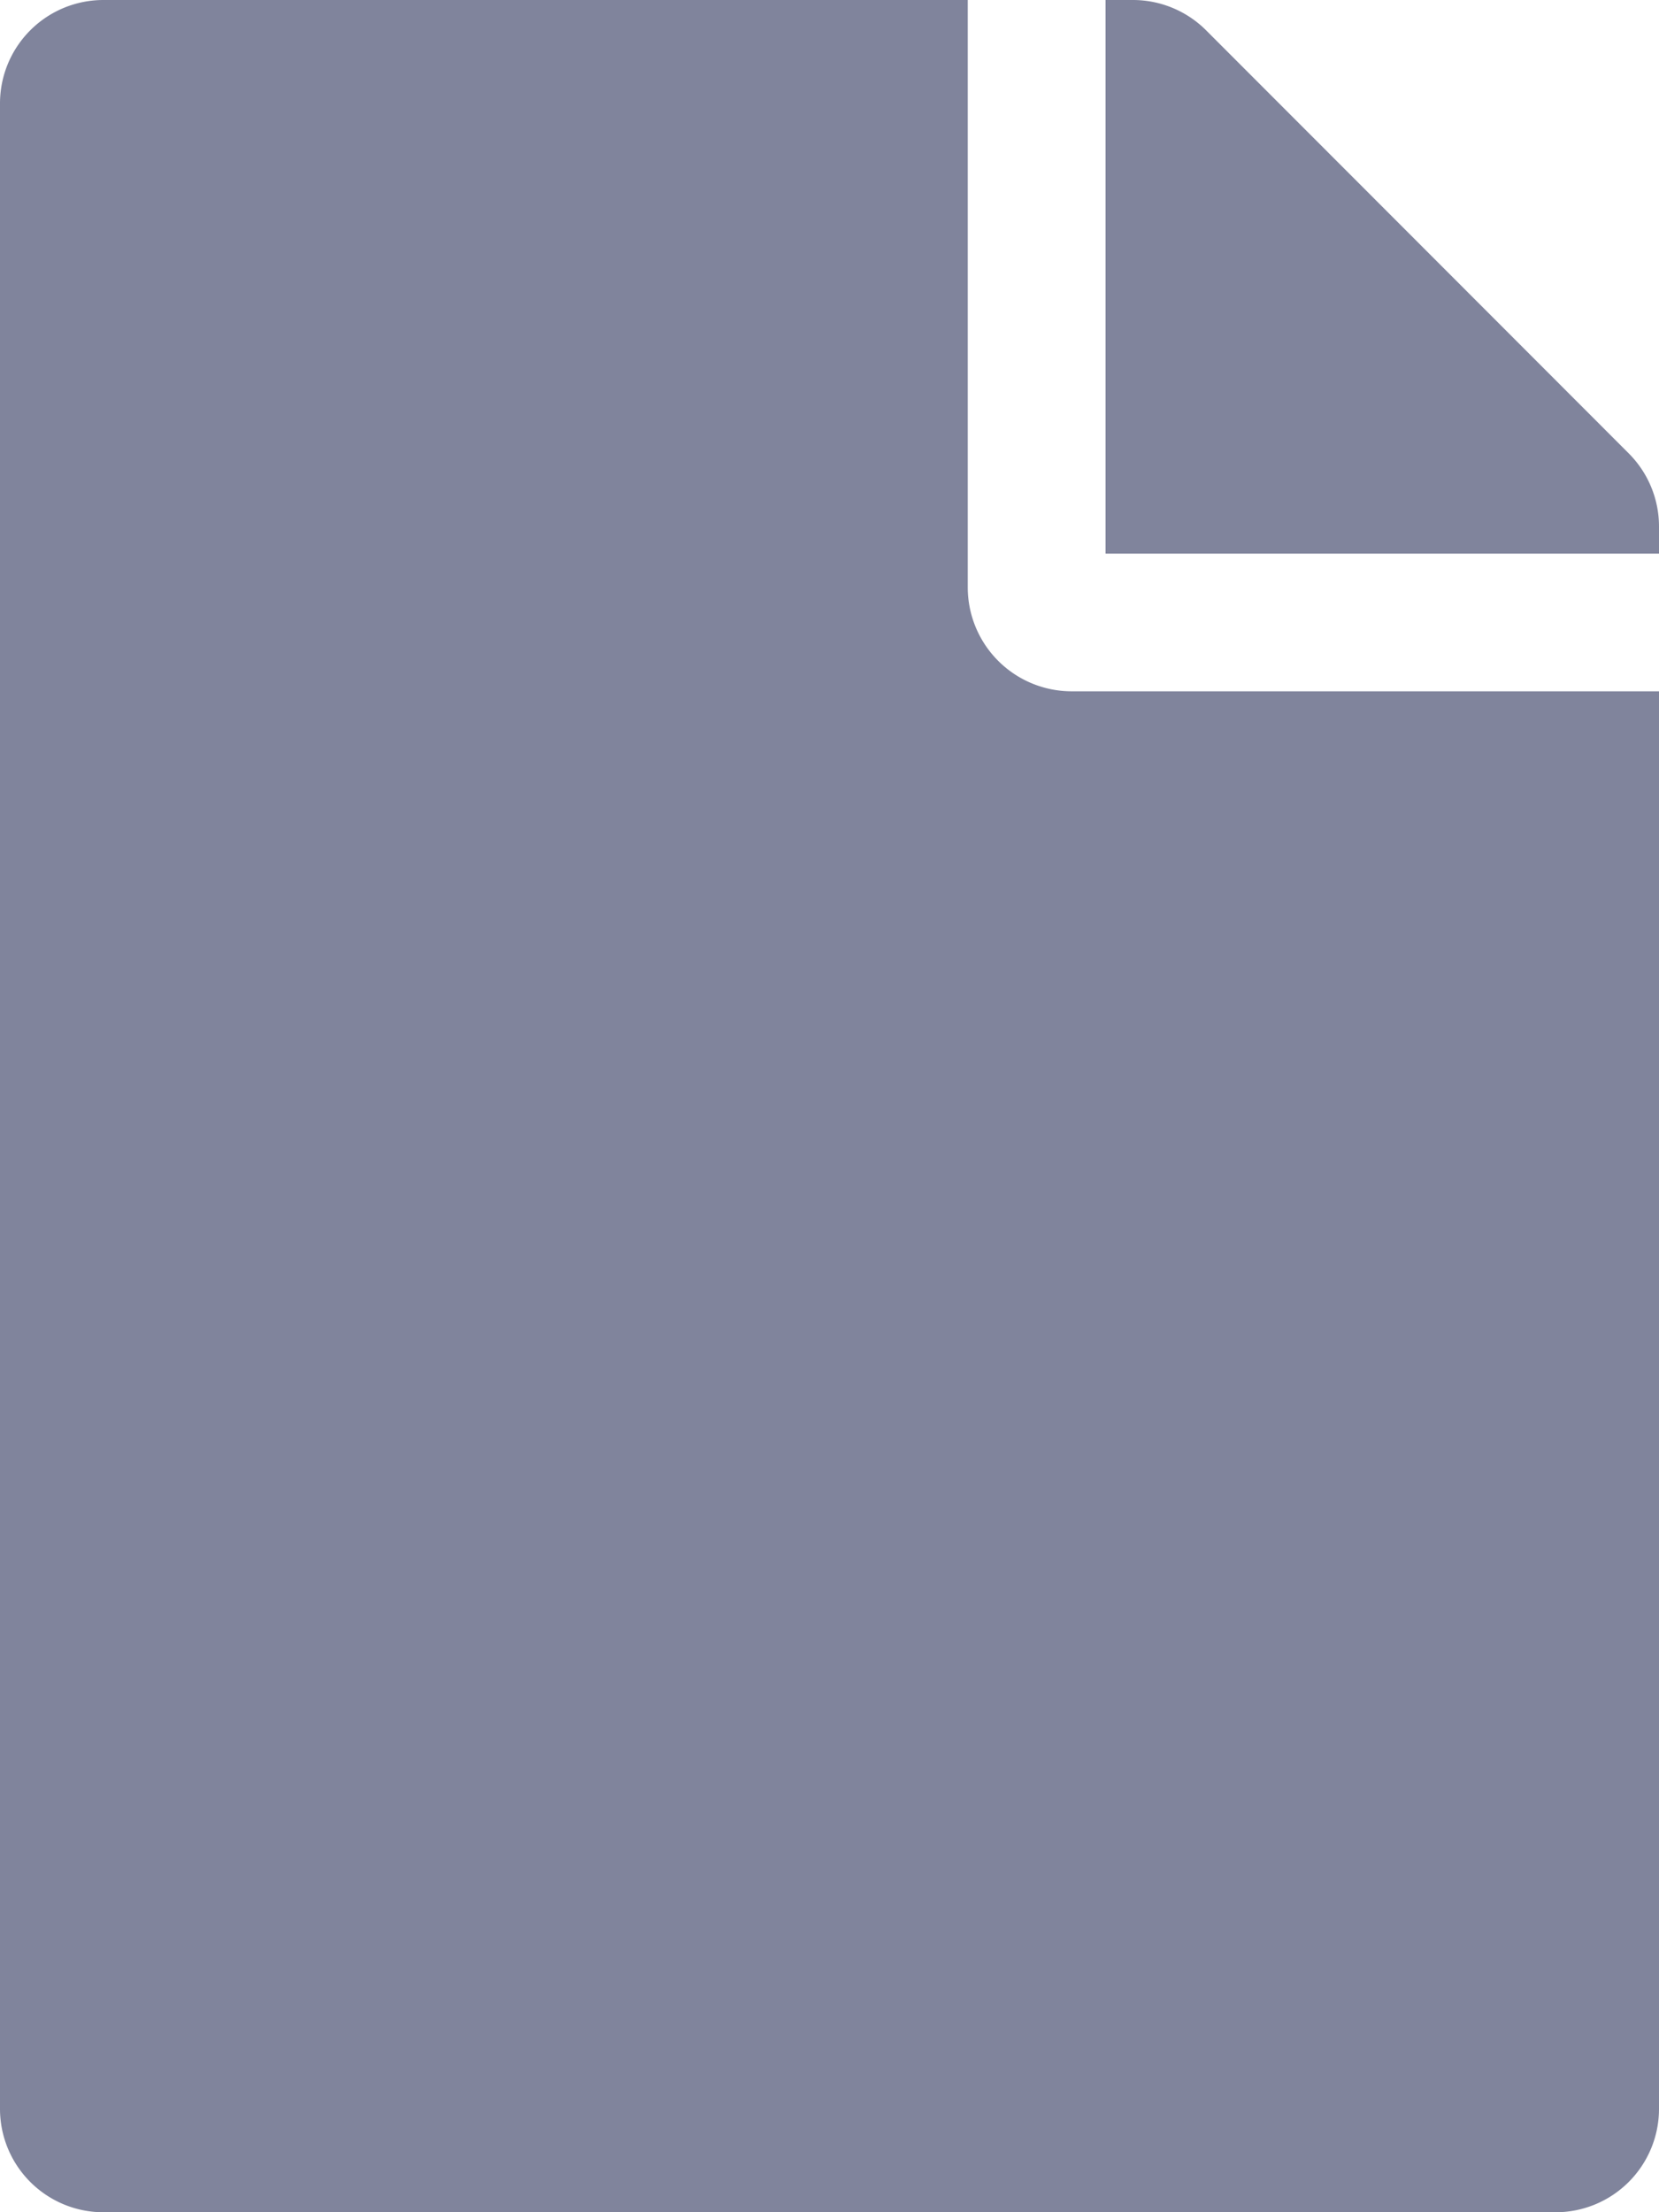 <svg xmlns="http://www.w3.org/2000/svg" width="12.305" height="16.407" viewBox="0 0 12.305 16.407">
  <path id="icon-draft-surel" d="M7.178,4.358V0H.769A.767.767,0,0,0,0,.769V15.638a.767.767,0,0,0,.769.769H11.536a.767.767,0,0,0,.769-.769V5.127H7.947A.771.771,0,0,1,7.178,4.358Zm5.127-.452v.2H8.2V0h.2a.768.768,0,0,1,.545.224l3.137,3.14A.767.767,0,0,1,12.305,3.906Z" fill="#80849c"/>
</svg>
